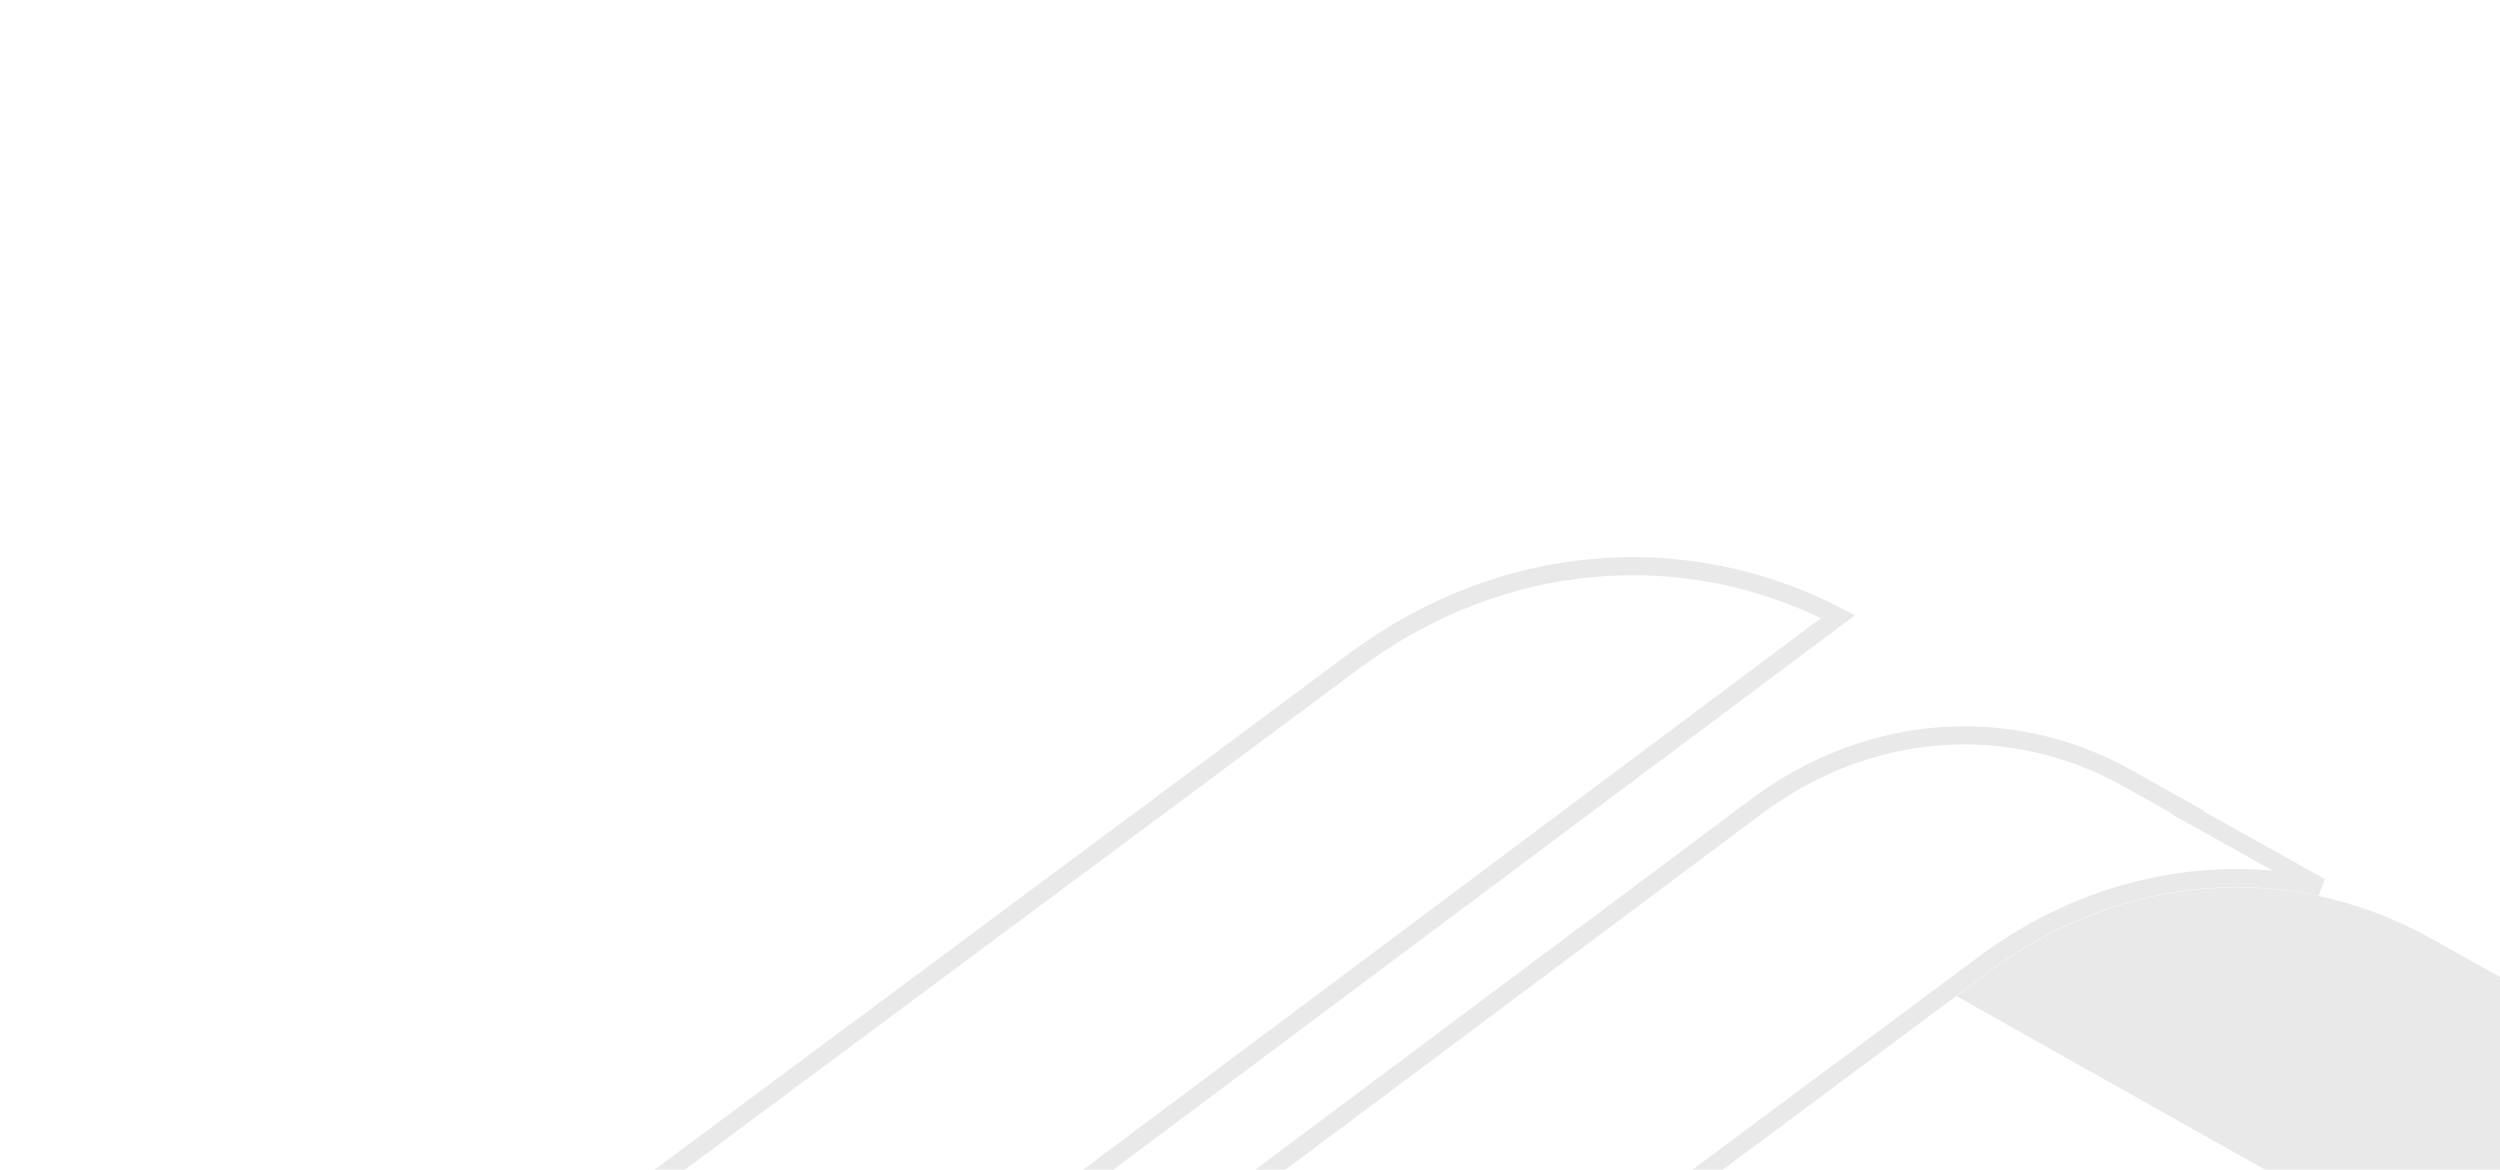 <svg width="1244" height="582" viewBox="0 0 1244 582" fill="none" xmlns="http://www.w3.org/2000/svg">
<g id="Group 1">
<path id="Vector" opacity="0.2" d="M17.628 824.279C16.454 822.586 15.318 820.899 14.229 819.186L63.729 782.322L63.733 782.319L118.732 741.465L118.733 741.465L674.074 328.752C674.075 328.751 674.075 328.751 674.075 328.751C746.577 274.892 837.59 266.903 914.627 306.822L182.958 853.715L182.948 853.723L179.363 856.385C179.361 856.386 179.359 856.388 179.357 856.389C179.325 856.412 179.289 856.438 179.25 856.467C179.237 856.477 179.2 856.505 179.144 856.549C161.179 868.931 141.581 875.627 122.029 877.079L122.024 877.079C119.359 877.28 116.69 877.381 114.053 877.378L113.768 877.378L113.731 877.383C76.892 877.32 41.074 858.795 17.656 824.319L17.642 824.299L17.628 824.279Z" stroke="#949494" stroke-width="9"/>
<path id="Vector_2" opacity="0.2" d="M1058.6 387.236L1088.86 404.195L1088.56 404.422L1094.99 408.012L1154.65 441.361C1097.83 429.189 1037.8 442.238 987.732 479.335C987.626 479.408 987.544 479.469 987.503 479.499L987.438 479.54L987.321 479.628L970.969 491.806L970.966 491.809L969.654 492.787L969.65 492.79L428.7 895.403C355.36 949.991 262.981 957.614 185.269 916.059L874.002 401.277C929.654 359.703 1000.07 354.476 1058.6 387.235C1058.6 387.235 1058.6 387.236 1058.6 387.236Z" stroke="#949494" stroke-width="9"/>
<path id="Vector_3" opacity="0.2" d="M973.559 495.672L989.911 483.493C990.035 483.414 990.115 483.335 990.234 483.266C1056.26 434.295 1139.75 428.043 1209.49 466.873C1209.58 466.902 1209.7 466.957 1209.79 467.021L1334.71 536.847C1334.71 536.847 1101.68 478.092 1039.69 532.878L973.567 495.677L973.559 495.672Z" fill="#949494"/>
<path id="Vector_4" opacity="0.2" d="M1039.68 532.871C1101.67 478.086 1334.7 536.841 1334.7 536.841L1486.37 621.573L1505.68 632.351L1619.5 696.068L1619.41 696.275C1617.9 699.622 1616.23 702.837 1614.49 705.978C1613.76 707.319 1613.03 708.63 1612.27 709.942C1592.16 744.672 1560.59 767.284 1526.35 774.416C1524.13 774.851 1521.91 775.256 1519.69 775.588L1519.66 775.593C1516.94 775.998 1514.17 776.305 1511.41 776.514C1491.08 778.029 1470.27 774.112 1450.72 764.093C1450.69 764.063 1450.66 764.058 1450.63 764.039L1446.77 761.882L1039.67 532.861L1039.68 532.871Z" fill="#949494"/>
</g>
</svg>
